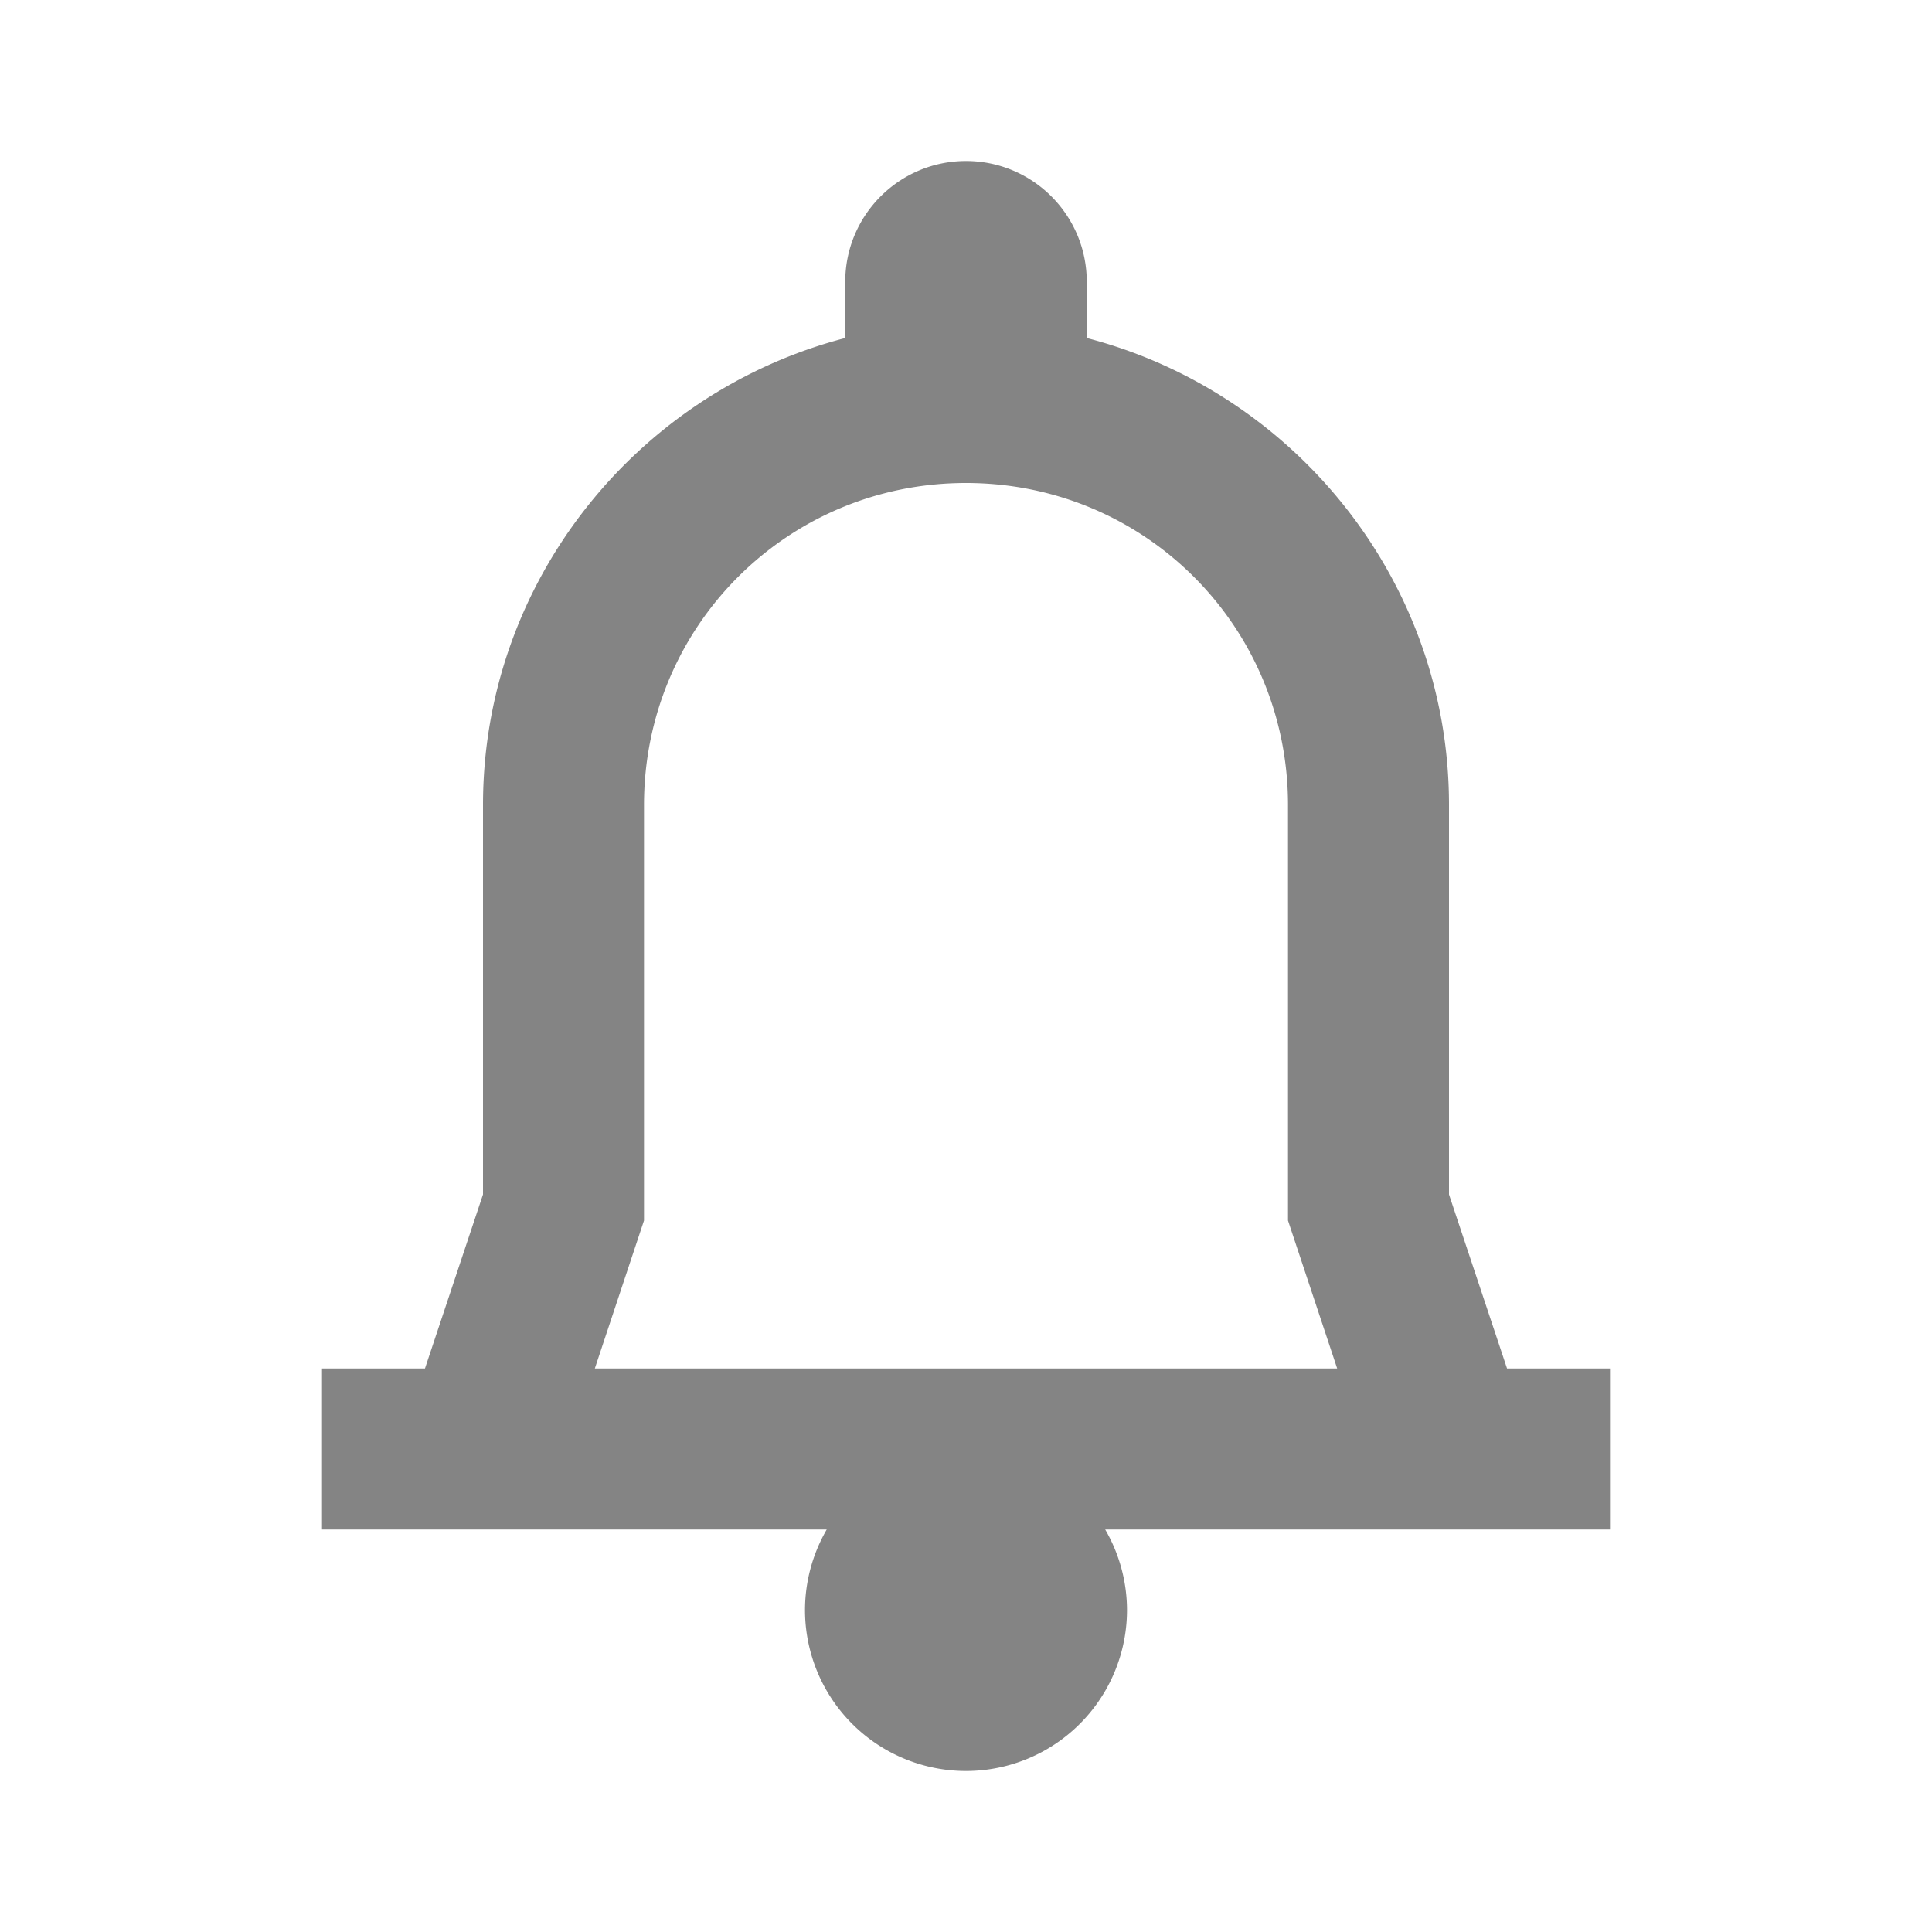 <?xml version="1.0"?><svg fill="#848484" xmlns="http://www.w3.org/2000/svg" viewBox="0 0 24 24" width="30px" height="30px">    <path d="M 12 2 C 11.172 2 10.5 2.672 10.5 3.5 L 10.5 4.199 C 7.92 4.87 6 7.217 6 10 L 6 14.838 L 5.279 17 L 4 17 L 4 19 L 10.27 19 A 2 2 0 0 0 10 20 A 2 2 0 0 0 12 22 A 2 2 0 0 0 14 20 A 2 2 0 0 0 13.729 19 L 20 19 L 20 17 L 18.721 17 L 18 14.838 L 18 10 C 18 7.217 16.08 4.87 13.5 4.199 L 13.5 3.5 C 13.5 2.672 12.828 2 12 2 z M 12 6 C 14.22 6 16 7.78 16 10 L 16 15.162 L 16.611 17 L 7.389 17 L 8 15.162 L 8 10 C 8 7.78 9.78 6 12 6 z"/></svg>